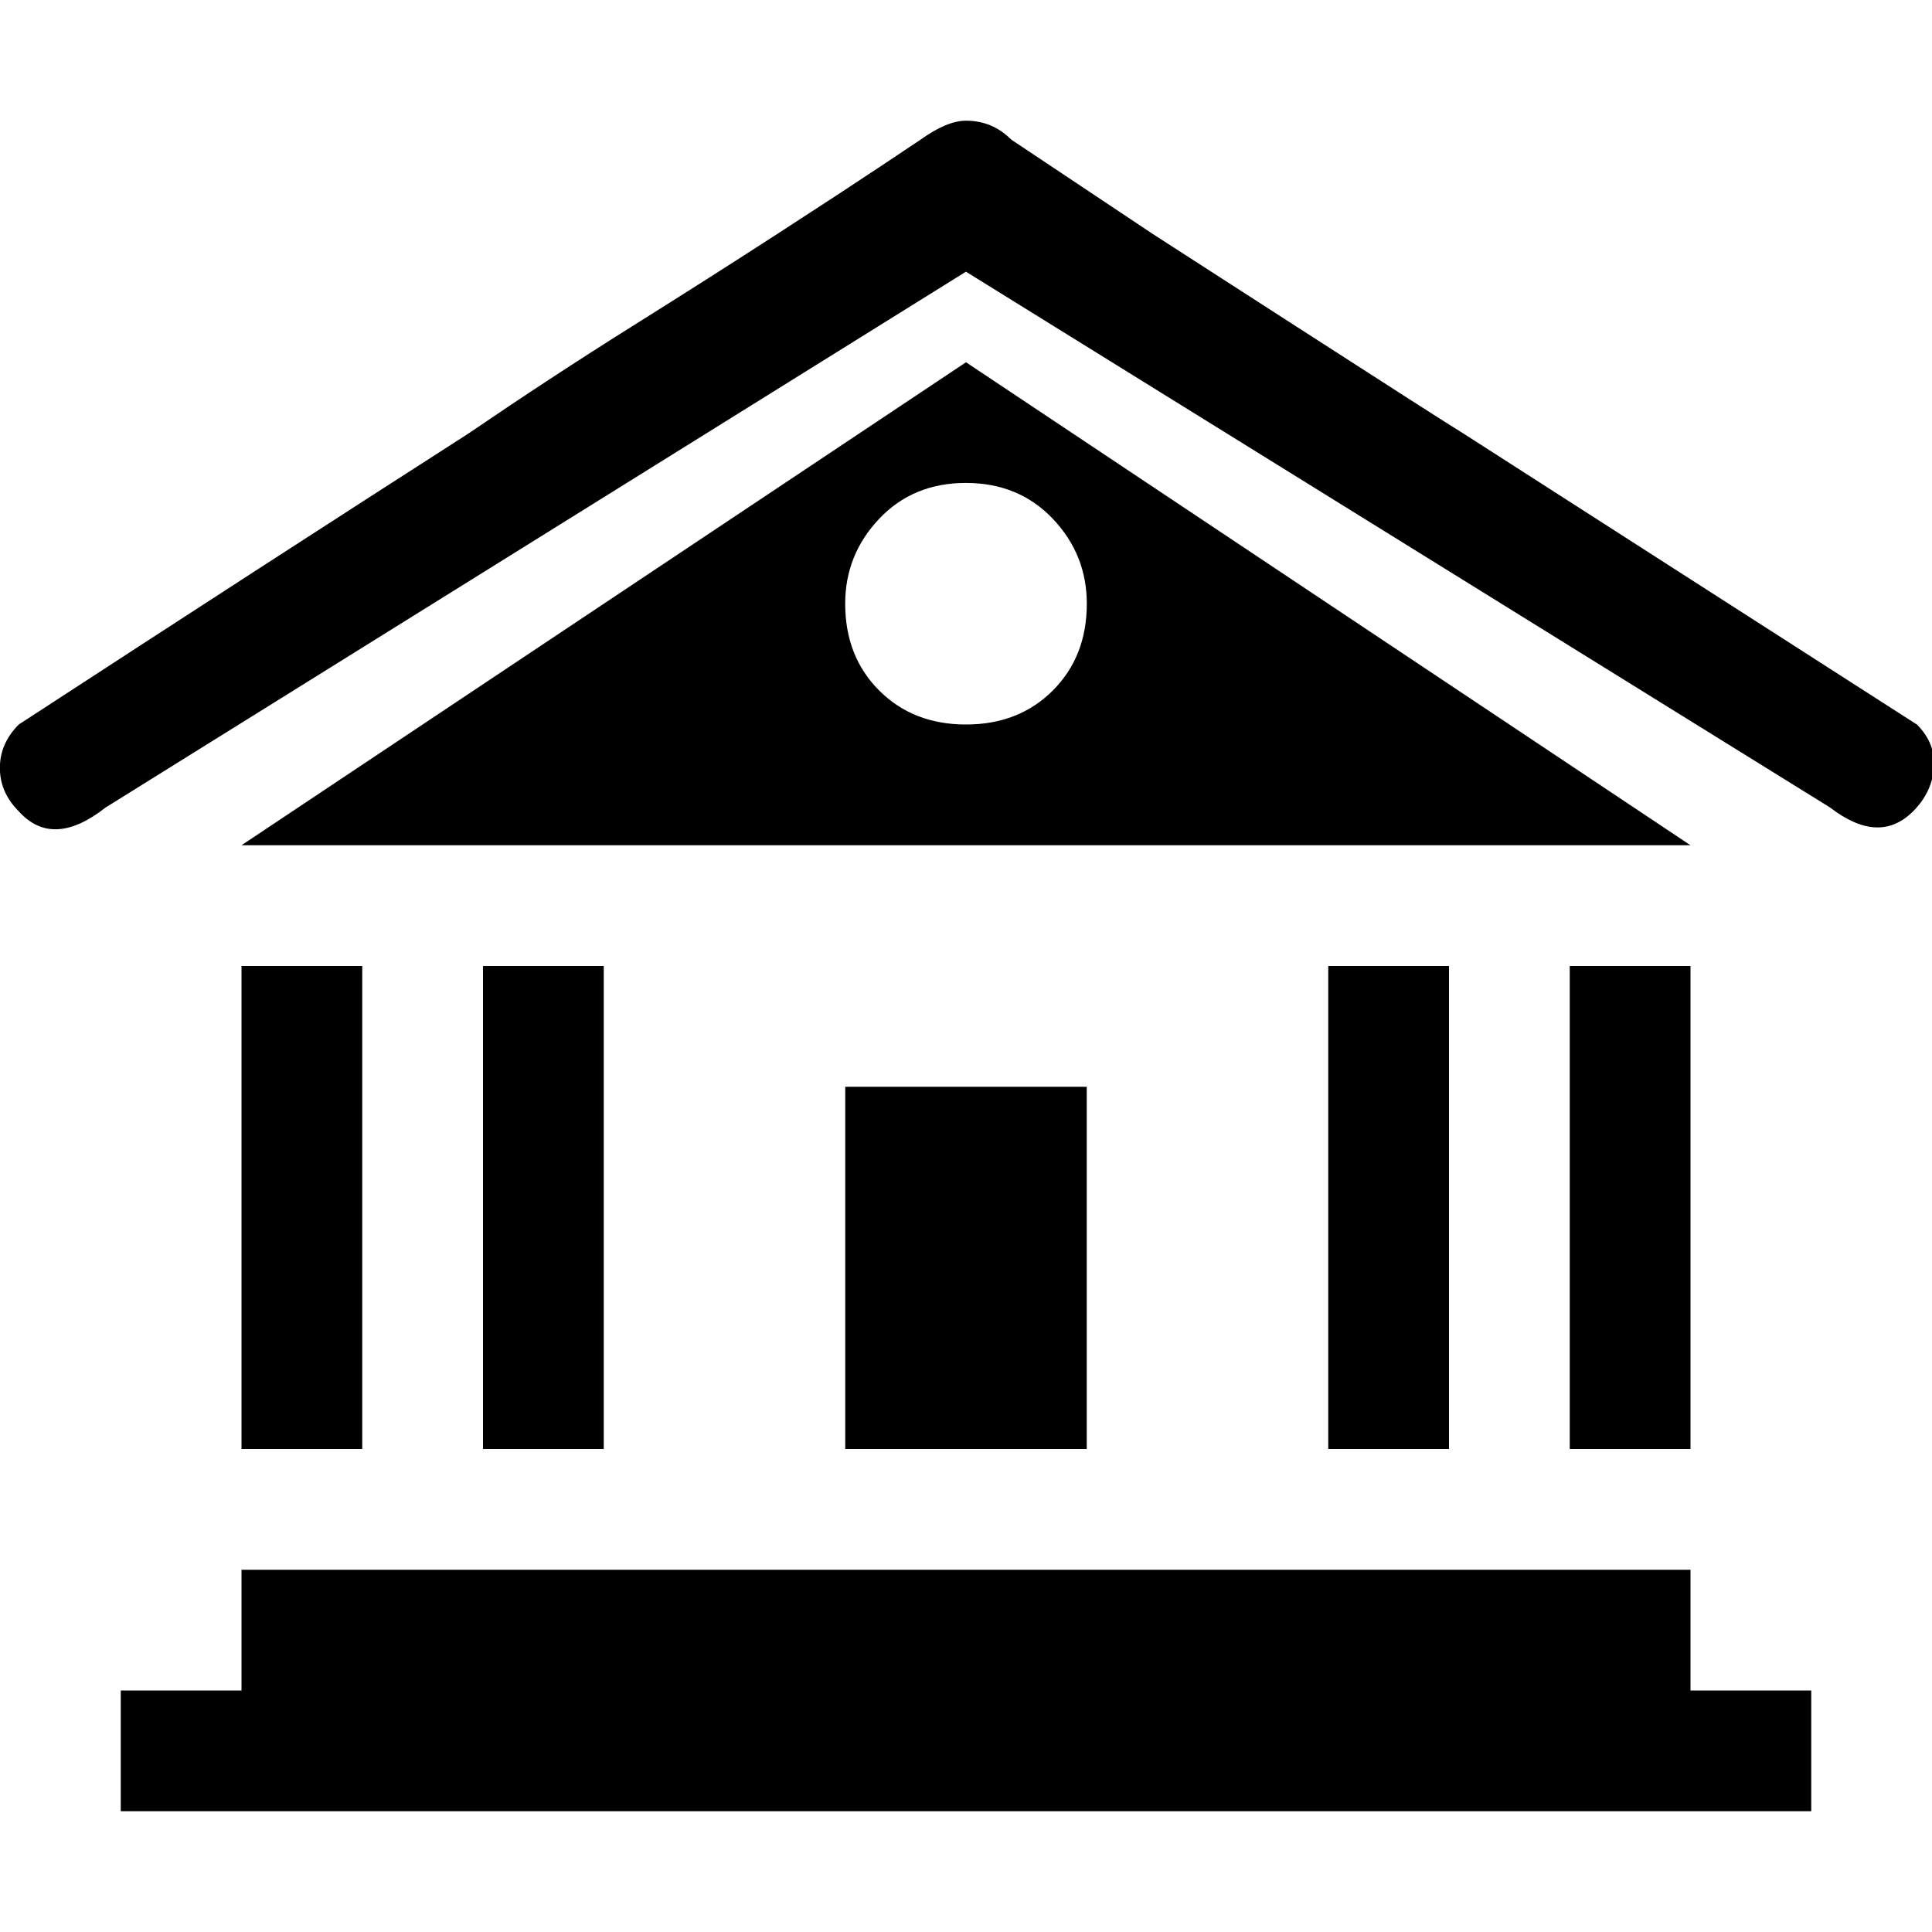 <!-- Generated by IcoMoon.io -->
<svg version="1.1" xmlns="http://www.w3.org/2000/svg" width="32" height="32" viewBox="0 0 32 32">
<title>uniE103</title>
<path d="M28 28h2v2h-28v-2h2v-2h24v2zM4 16h2v8h-2v-8zM8 24v-8h2v8h-2zM26 24v-8h2v8h-2zM22 24v-8h2v8h-2zM14 24v-6h4v6h-4zM31.75 12q0.313 0.313 0.281 0.719t-0.344 0.719q-0.563 0.563-1.375-0.063l-14.313-8.875-14.25 8.875q-0.875 0.688-1.438 0.063-0.313-0.313-0.313-0.719t0.313-0.719q4.125-2.688 7.438-4.813 1.375-0.938 2.719-1.781t2.406-1.531 1.719-1.125l0.656-0.438q0.438-0.313 0.75-0.313 0.438 0 0.75 0.313l2.344 1.563t2.375 1.531 2.781 1.781q3.313 2.125 7.5 4.813zM28 14h-24l12-8zM16 12q0.875 0 1.438-0.563t0.563-1.438q0-0.813-0.563-1.406t-1.438-0.594-1.438 0.594-0.563 1.406q0 0.875 0.563 1.438t1.438 0.563z"></path>
</svg>
